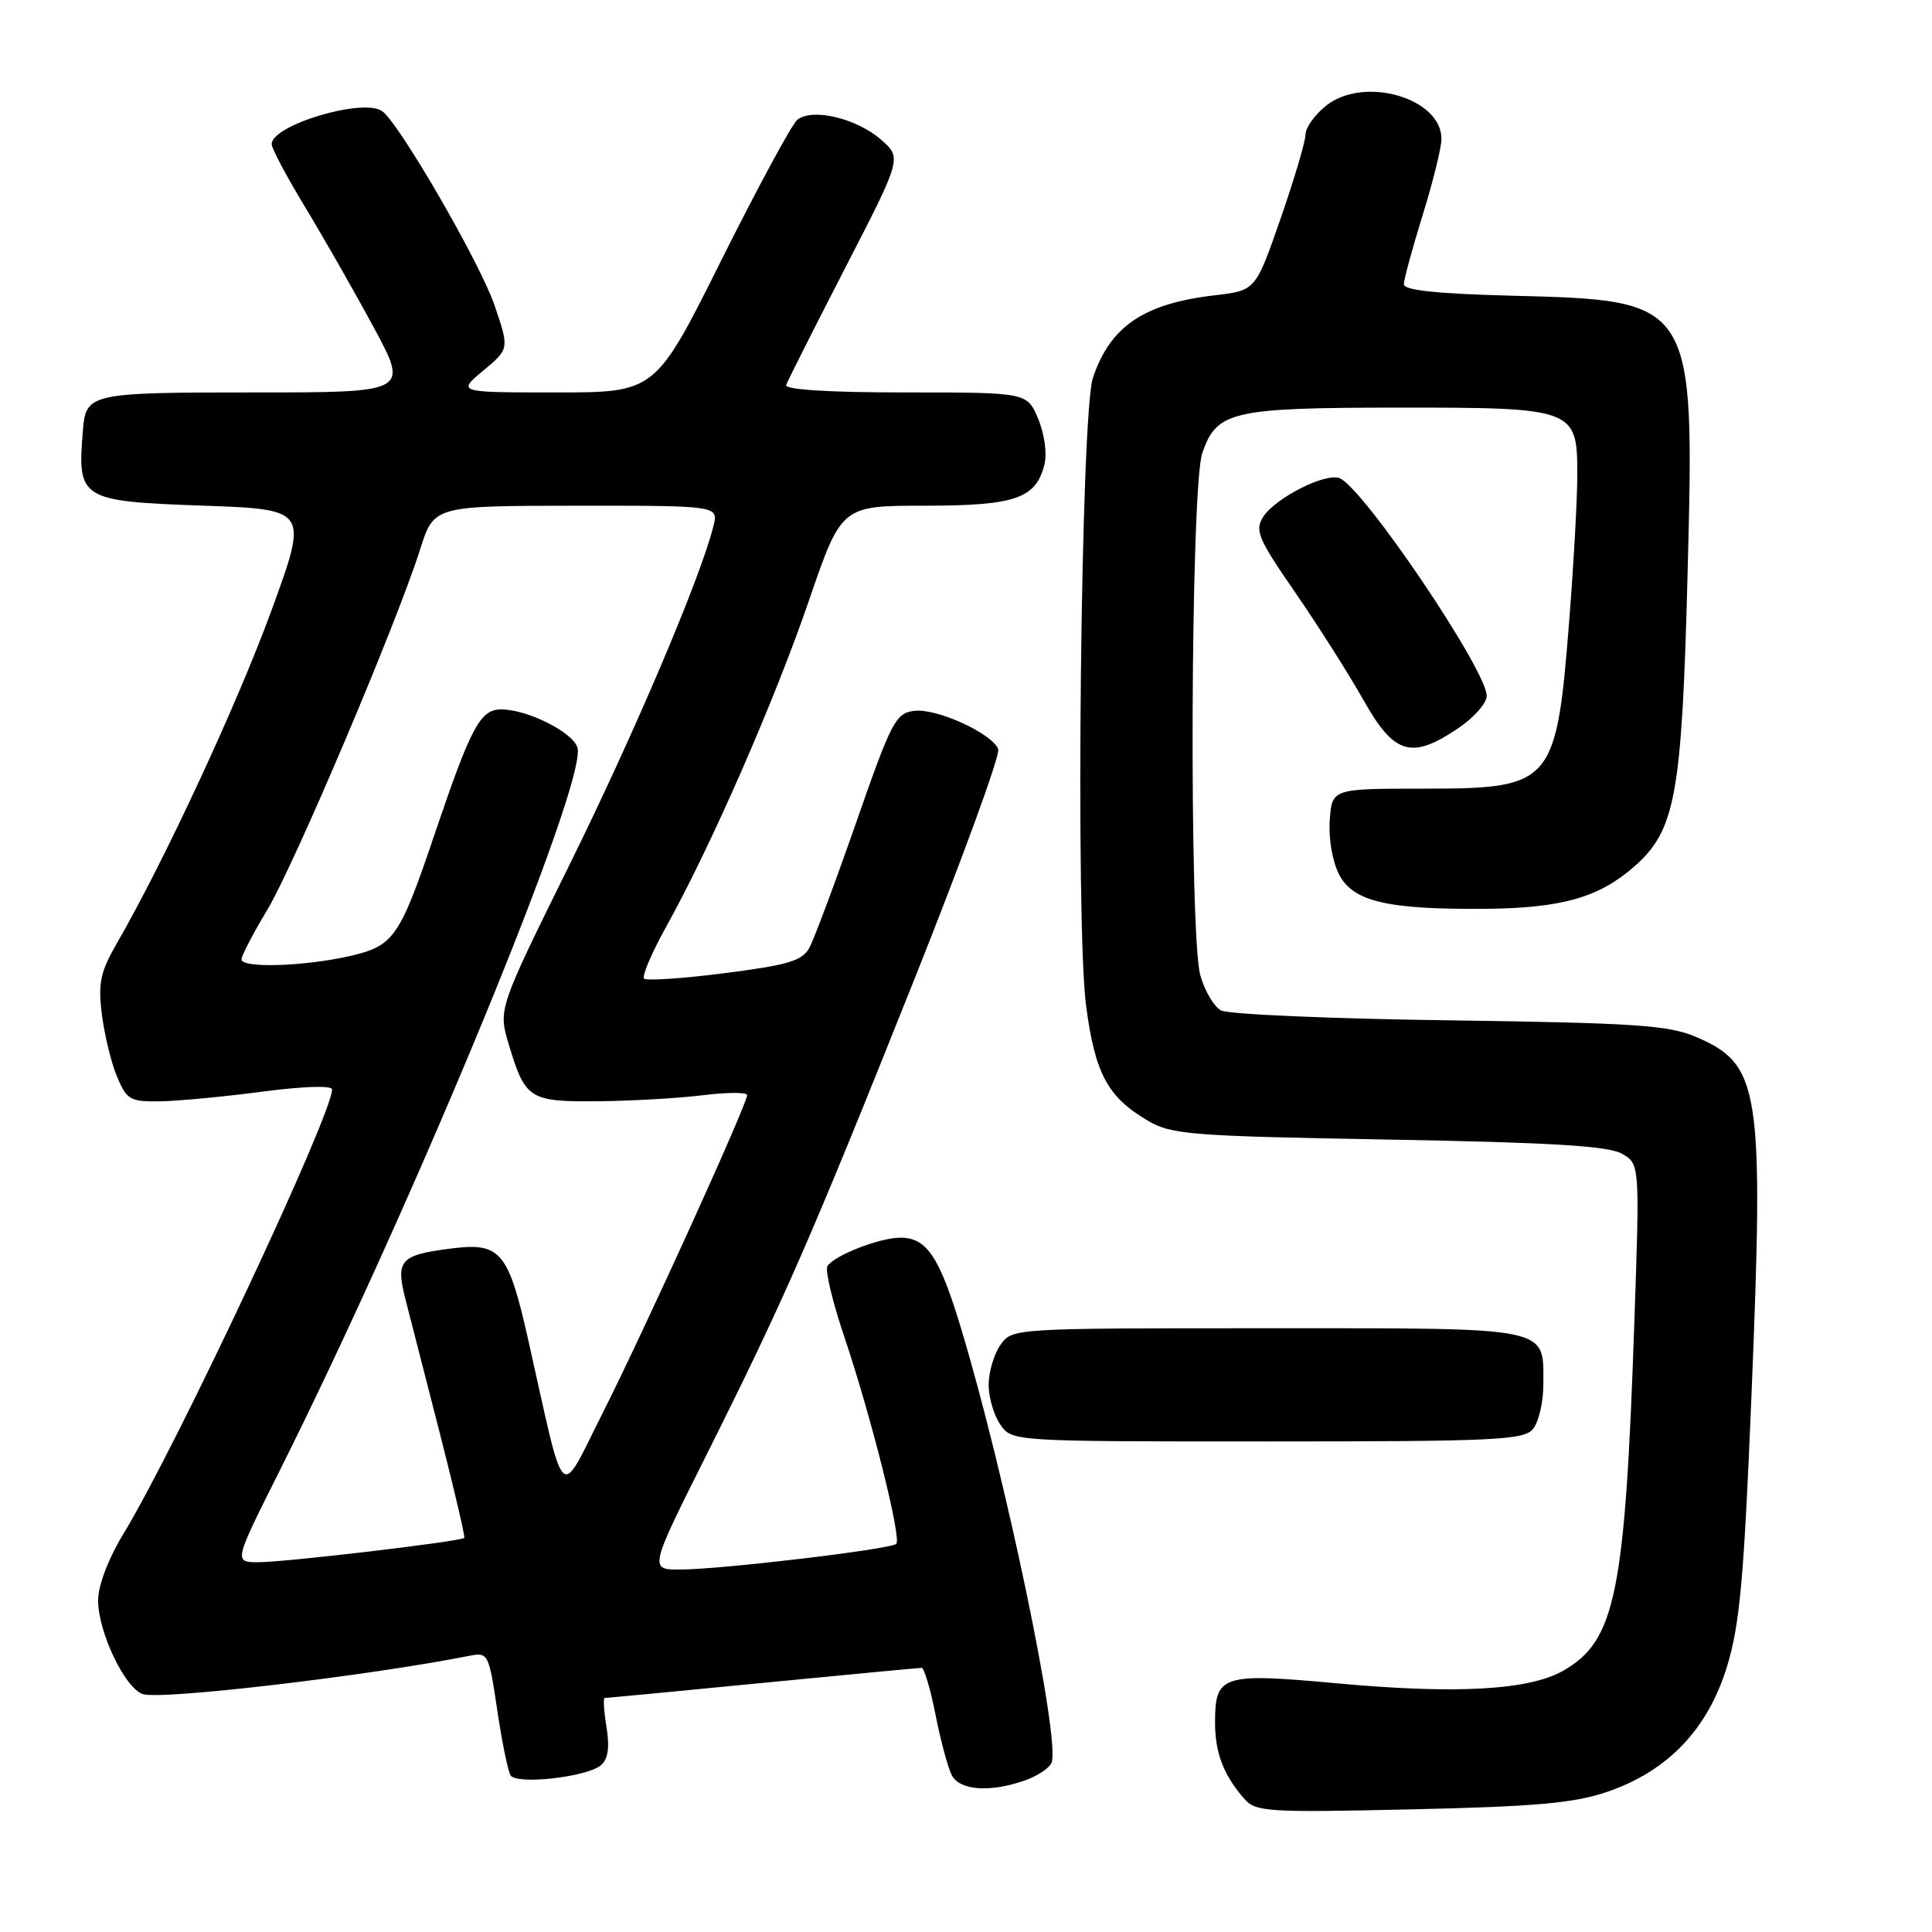 <?xml version="1.0" encoding="UTF-8" standalone="no"?>
<!DOCTYPE svg PUBLIC "-//W3C//DTD SVG 1.1//EN" "http://www.w3.org/Graphics/SVG/1.1/DTD/svg11.dtd" >
<svg xmlns="http://www.w3.org/2000/svg" xmlns:xlink="http://www.w3.org/1999/xlink" version="1.1" viewBox="0 0 256 256">
 <g >
 <path fill="currentColor"
d=" M 212.96 237.43 C 220.98 234.69 226.28 229.15 228.83 220.85 C 230.52 215.36 231.08 209.22 232.06 185.40 C 233.75 144.17 233.27 141.04 224.69 137.38 C 221.08 135.84 216.55 135.54 192.01 135.20 C 176.34 134.99 162.74 134.40 161.80 133.89 C 160.86 133.39 159.62 131.29 159.05 129.24 C 157.54 123.82 157.76 64.51 159.31 60.03 C 161.21 54.50 163.20 54.03 185.03 54.01 C 208.69 54.00 209.00 54.11 209.00 62.91 C 209.00 66.10 208.52 74.74 207.94 82.11 C 206.22 103.95 205.75 104.50 188.64 104.50 C 176.50 104.50 176.50 104.50 176.20 108.69 C 176.02 111.10 176.55 114.16 177.44 115.88 C 179.30 119.48 183.89 120.54 197.00 120.42 C 206.97 120.32 211.90 118.91 216.57 114.80 C 222.01 110.02 222.86 105.36 223.61 76.14 C 224.55 39.72 224.60 39.80 200.25 39.18 C 190.33 38.92 186.00 38.46 186.02 37.66 C 186.02 37.02 187.15 32.90 188.51 28.50 C 189.88 24.10 191.00 19.56 191.00 18.40 C 191.00 12.99 180.76 10.02 175.75 13.98 C 174.24 15.17 172.99 16.90 172.99 17.82 C 172.98 18.75 171.49 23.77 169.67 29.00 C 166.37 38.50 166.37 38.50 160.94 39.13 C 151.54 40.23 147.10 43.24 144.81 50.09 C 143.21 54.89 142.48 122.59 143.92 133.33 C 145.11 142.29 146.77 145.36 152.10 148.50 C 155.22 150.34 157.82 150.54 184.00 151.00 C 205.44 151.38 213.09 151.84 214.89 152.86 C 217.28 154.22 217.28 154.22 216.56 175.20 C 215.33 211.16 214.07 217.39 207.17 221.36 C 202.63 223.97 192.95 224.51 177.04 223.04 C 161.95 221.65 161.00 221.95 161.00 228.19 C 161.00 232.28 162.11 235.18 164.88 238.36 C 166.39 240.08 167.94 240.18 187.00 239.75 C 203.51 239.38 208.56 238.93 212.96 237.43 Z  M 135.77 235.93 C 137.46 235.34 139.06 234.28 139.34 233.56 C 140.52 230.49 133.20 195.40 127.35 176.03 C 124.48 166.51 122.80 164.00 119.31 164.00 C 116.55 164.00 110.52 166.35 109.64 167.77 C 109.31 168.31 110.31 172.51 111.87 177.12 C 115.42 187.65 119.49 203.85 118.76 204.57 C 118.06 205.28 95.81 207.93 90.24 207.97 C 85.99 208.00 85.99 208.00 93.61 192.78 C 103.92 172.18 107.35 164.35 121.04 130.06 C 127.50 113.87 132.56 100.01 132.27 99.27 C 131.47 97.19 124.17 93.84 121.17 94.19 C 118.69 94.48 118.14 95.52 113.44 109.00 C 110.66 116.97 107.87 124.44 107.25 125.58 C 106.30 127.32 104.45 127.87 96.01 128.95 C 90.45 129.66 85.65 129.98 85.34 129.67 C 85.03 129.36 86.35 126.27 88.27 122.80 C 94.17 112.20 102.64 92.85 107.18 79.60 C 111.50 67.01 111.50 67.01 122.53 67.01 C 134.56 67.00 137.26 66.07 138.40 61.53 C 138.76 60.13 138.39 57.47 137.57 55.51 C 136.10 52.00 136.10 52.00 119.97 52.00 C 109.84 52.00 103.96 51.63 104.17 51.02 C 104.35 50.48 107.88 43.49 112.00 35.48 C 119.50 20.93 119.50 20.93 116.75 18.51 C 113.52 15.67 107.59 14.27 105.64 15.88 C 104.91 16.49 100.38 24.87 95.57 34.50 C 86.84 52.00 86.84 52.00 73.71 52.00 C 60.58 52.00 60.58 52.00 64.03 49.11 C 67.49 46.23 67.49 46.23 65.54 40.48 C 63.63 34.86 52.87 16.27 50.63 14.72 C 48.09 12.95 36.00 16.57 36.00 19.10 C 36.00 19.67 37.97 23.38 40.37 27.34 C 42.77 31.30 46.86 38.46 49.46 43.27 C 54.18 52.00 54.18 52.00 33.71 52.00 C 11.90 52.00 11.39 52.11 10.99 57.00 C 10.22 66.17 10.61 66.42 26.89 67.00 C 40.86 67.50 40.86 67.50 35.97 80.89 C 31.47 93.22 21.76 114.13 15.48 125.00 C 13.29 128.80 12.98 130.27 13.50 134.42 C 13.84 137.12 14.74 140.84 15.51 142.67 C 16.79 145.73 17.25 145.99 21.20 145.93 C 23.56 145.90 29.66 145.32 34.75 144.65 C 40.25 143.93 44.00 143.81 44.00 144.36 C 44.00 147.73 23.38 191.66 16.42 203.13 C 14.35 206.53 13.00 210.07 13.00 212.07 C 13.00 216.26 16.57 223.73 18.93 224.48 C 21.43 225.27 48.64 222.08 62.12 219.42 C 64.69 218.91 64.76 219.04 65.88 226.56 C 66.51 230.78 67.30 234.68 67.65 235.24 C 68.43 236.51 77.70 235.49 79.60 233.92 C 80.57 233.11 80.80 231.60 80.37 228.88 C 80.02 226.75 79.91 225.00 80.12 225.00 C 80.33 225.00 89.72 224.10 101.00 223.00 C 112.28 221.90 121.78 221.00 122.12 221.00 C 122.46 221.00 123.29 223.81 123.97 227.25 C 124.65 230.69 125.62 234.29 126.13 235.25 C 127.20 237.25 131.18 237.53 135.77 235.93 Z  M 203.13 189.35 C 203.88 188.44 204.50 185.81 204.50 183.50 C 204.50 175.70 205.98 176.00 167.93 176.00 C 134.12 176.00 134.11 176.00 132.56 178.22 C 131.70 179.44 131.00 181.82 131.00 183.50 C 131.00 185.18 131.70 187.56 132.56 188.78 C 134.11 191.00 134.12 191.00 167.93 191.00 C 198.17 191.00 201.90 190.82 203.13 189.35 Z  M 193.27 96.46 C 195.32 95.07 197.00 93.16 197.00 92.21 C 196.99 88.79 180.61 64.55 177.49 63.36 C 175.59 62.63 168.99 65.98 167.37 68.50 C 166.24 70.28 166.71 71.40 171.62 78.50 C 174.65 82.90 178.72 89.31 180.66 92.75 C 184.74 100.02 187.04 100.69 193.27 96.46 Z  M 36.87 195.25 C 54.95 159.17 77.91 103.44 76.51 99.04 C 75.86 97.00 69.86 94.00 66.43 94.00 C 63.63 94.00 62.41 96.29 57.60 110.50 C 52.98 124.18 52.19 125.32 46.49 126.65 C 40.44 128.05 32.00 128.33 32.00 127.12 C 32.00 126.64 33.53 123.71 35.39 120.61 C 38.96 114.68 52.58 82.57 55.68 72.76 C 57.50 67.03 57.50 67.03 76.36 67.01 C 95.22 67.00 95.22 67.00 94.53 69.73 C 92.81 76.59 84.06 97.18 75.45 114.61 C 66.01 133.73 66.01 133.73 67.42 138.41 C 69.61 145.68 70.14 146.01 79.37 145.92 C 83.84 145.87 90.09 145.51 93.25 145.11 C 96.41 144.72 99.00 144.72 99.00 145.11 C 99.00 146.31 85.32 176.41 79.83 187.29 C 73.99 198.86 74.99 199.84 70.04 177.75 C 67.34 165.72 66.36 164.56 59.57 165.46 C 52.99 166.32 52.41 167.00 53.74 172.22 C 54.34 174.58 56.39 182.57 58.30 190.00 C 60.20 197.43 61.65 203.63 61.52 203.78 C 61.11 204.25 37.82 207.00 34.28 207.00 C 30.98 207.00 30.98 207.00 36.87 195.25 Z "/>
</g>
</svg>